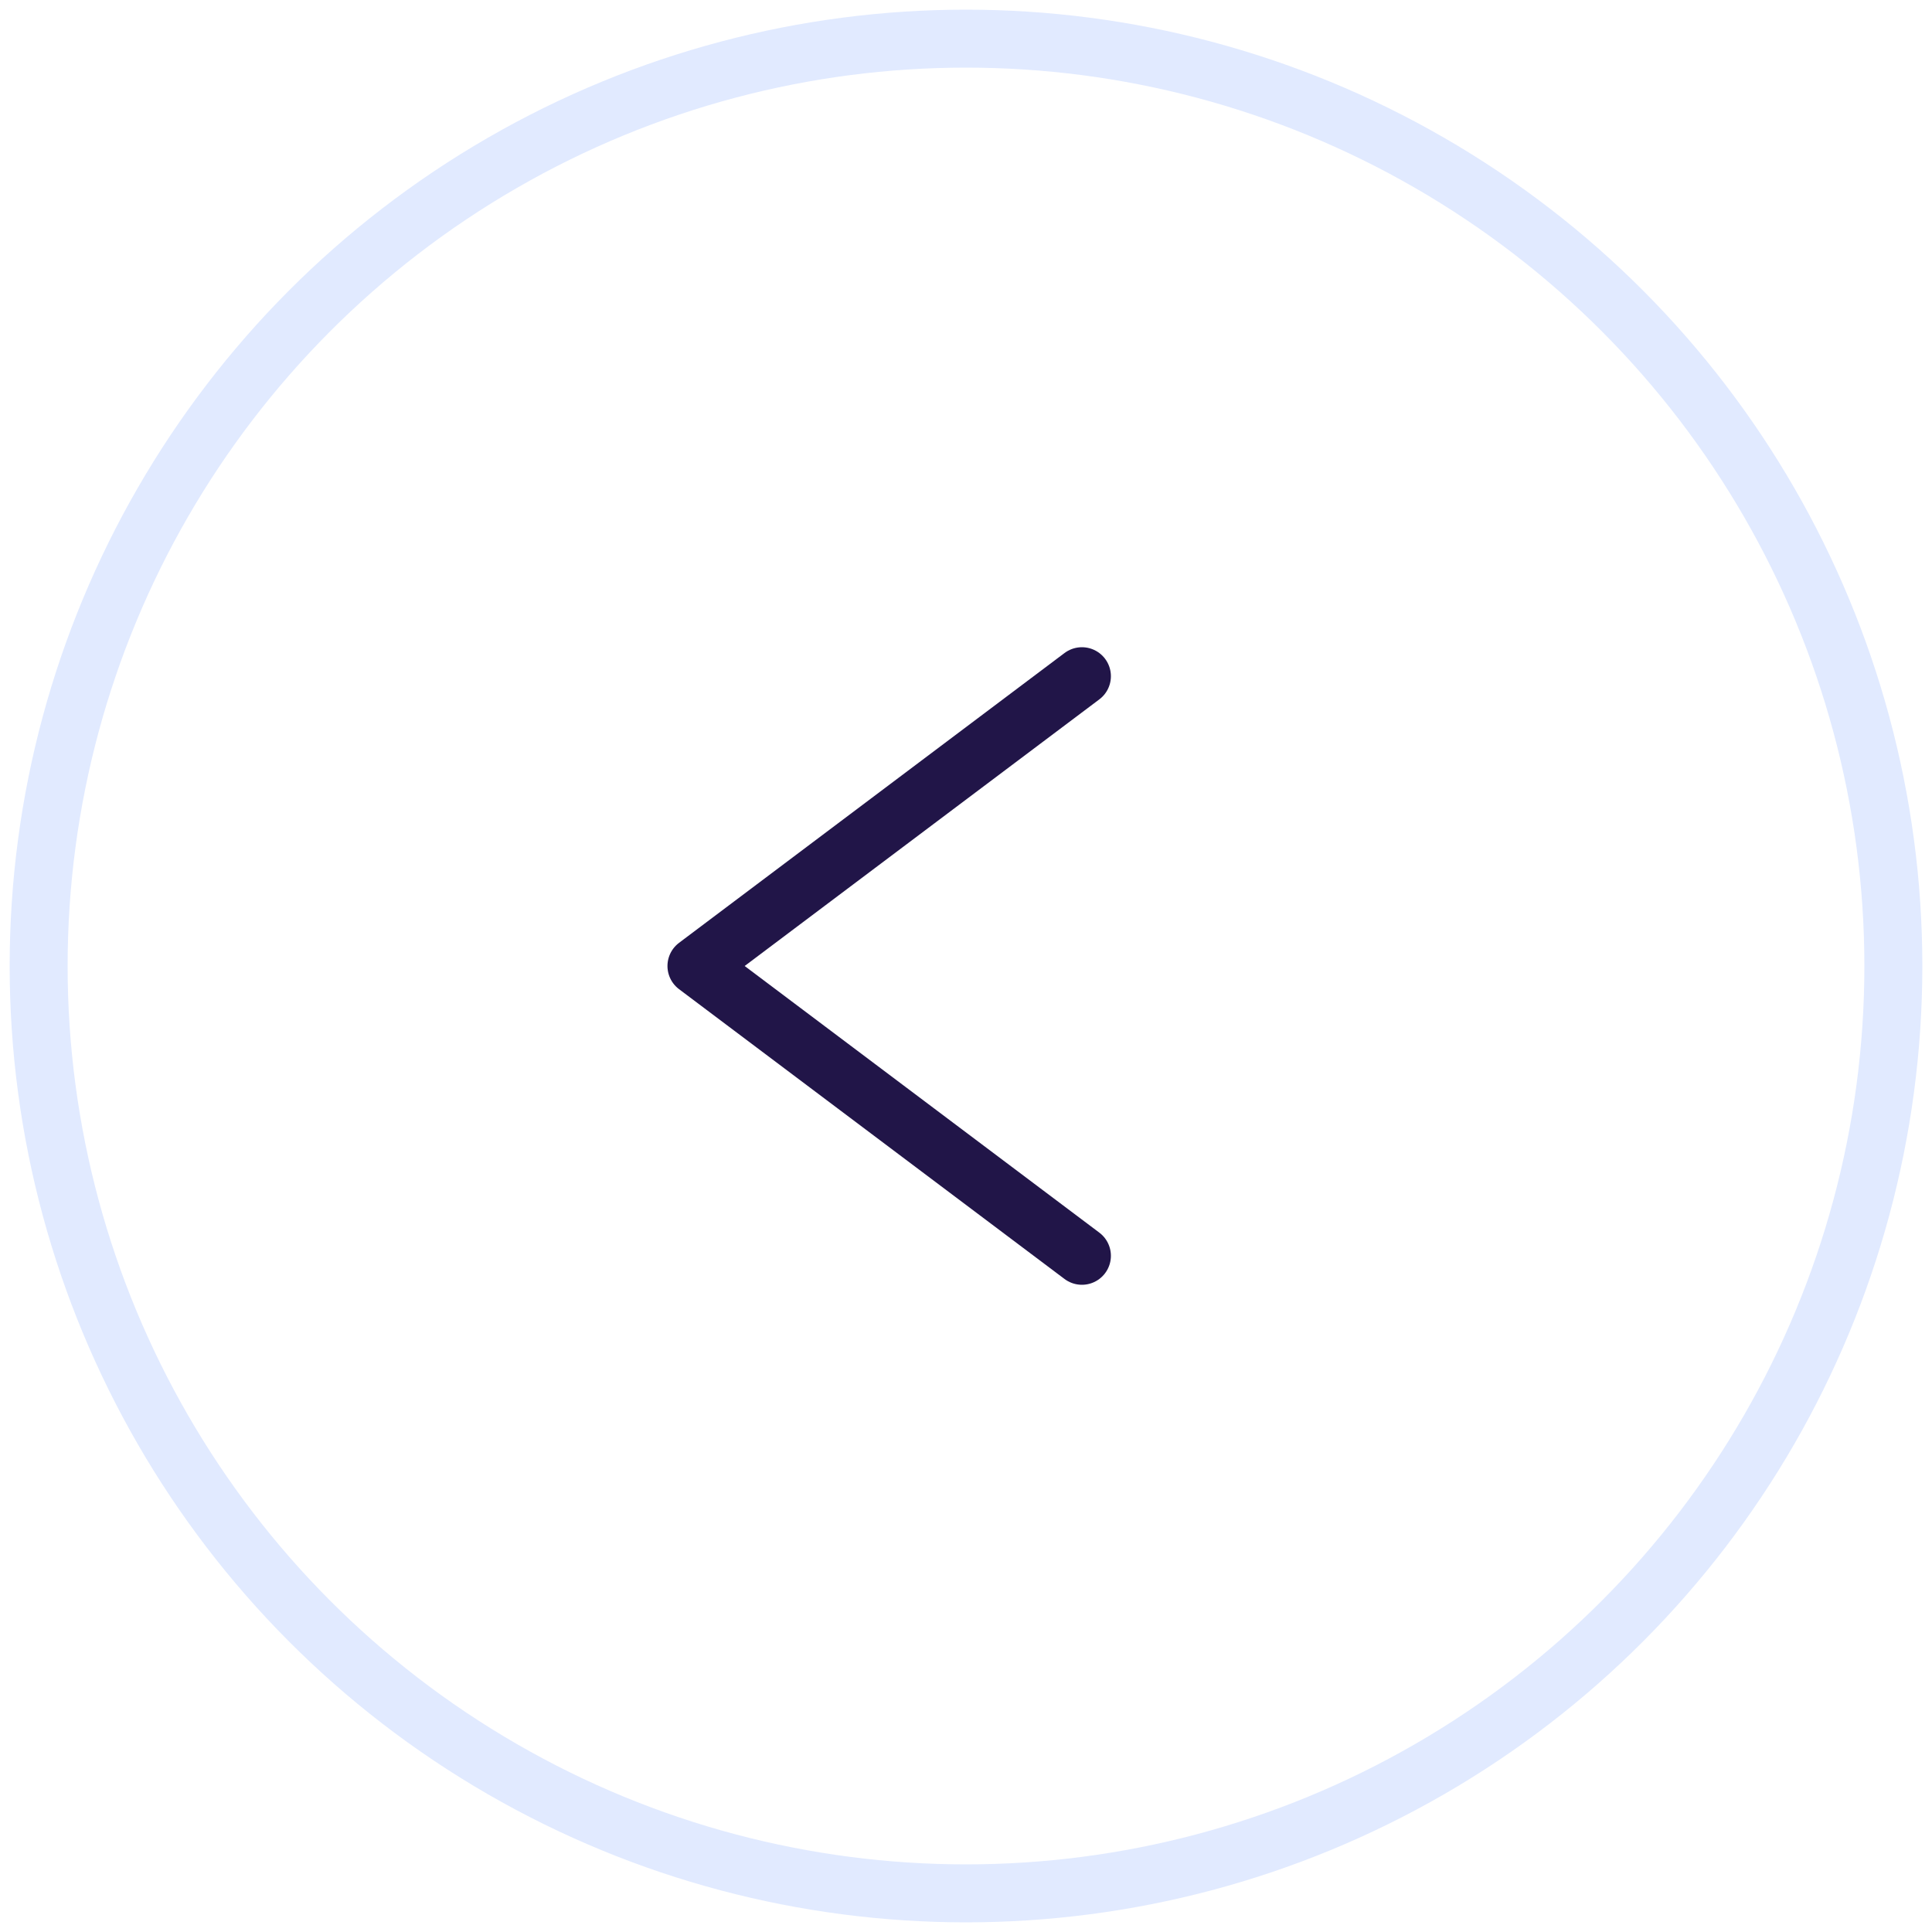 <?xml version="1.0" encoding="UTF-8"?>
<svg width="50px" height="50px" viewBox="0 0 50 50" version="1.1" xmlns="http://www.w3.org/2000/svg" xmlns:xlink="http://www.w3.org/1999/xlink">
    <!-- Generator: sketchtool 51.2 (57519) - http://www.bohemiancoding.com/sketch -->
    <title>2FF3AD85-56B3-46BF-BFE2-F78A07C1EE0F</title>
    <desc>Created with sketchtool.</desc>
    <defs></defs>
    <g id="Mobile" stroke="none" stroke-width="1" fill="none" fill-rule="evenodd">
        <g id="blog-mobile" transform="translate(-20, -2979)" stroke-width="1.5">
            <g id="pagination" transform="translate(21, 2980)">
                <g id="arrow-copy" transform="translate(24, 24) scale(-1, 1) translate(-24, -24) ">
                    <circle id="Oval-2" stroke="#E1EAFF" cx="24" cy="24" r="24"></circle>
                    <polyline id="Stroke-1" stroke="#211548" stroke-linecap="round" stroke-linejoin="round" points="21 16.5 30.976 24 21 31.5"></polyline>
                </g>
            </g>
        </g>
    </g>
</svg>